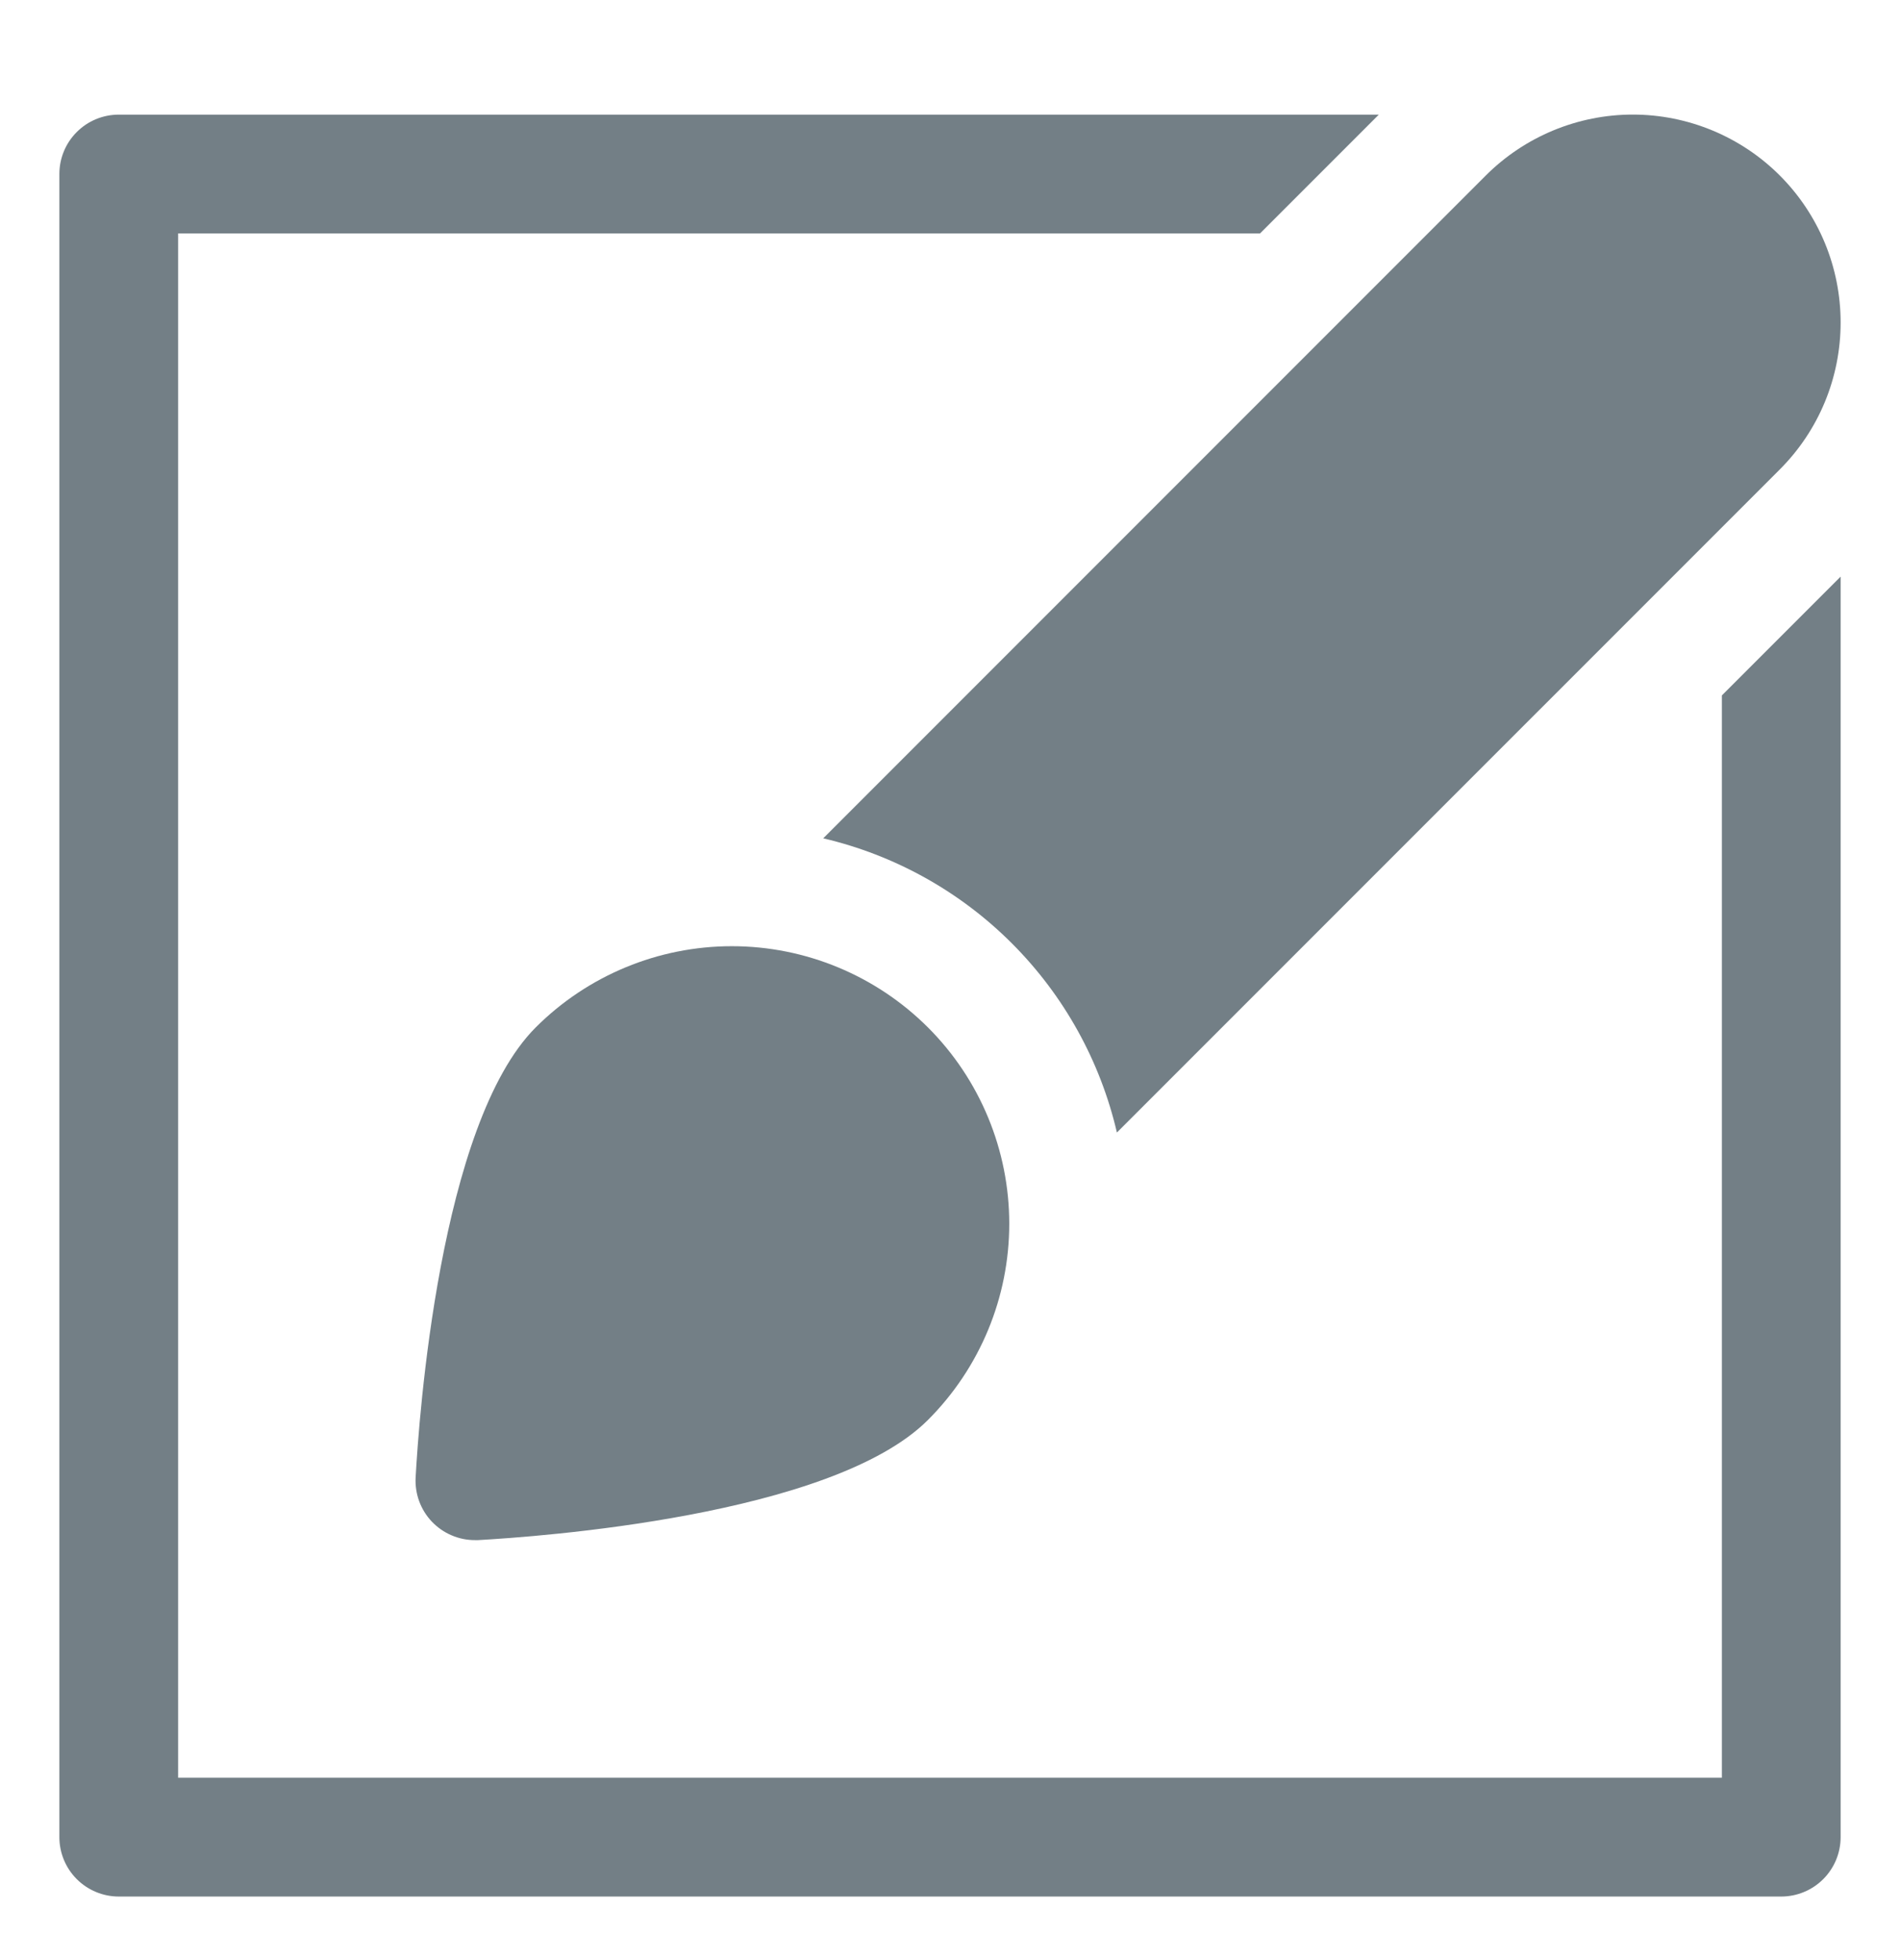 <svg width="32" height="33" viewBox="0 0 32 33" fill="none" xmlns="http://www.w3.org/2000/svg">
<path d="M8 25.929C7.864 25.93 7.729 25.902 7.604 25.848C7.479 25.795 7.367 25.716 7.273 25.618C7.179 25.519 7.107 25.402 7.06 25.275C7.013 25.147 6.993 25.011 7 24.875C7.054 23.895 7.4 18.921 9.022 17.298C9.898 16.422 11.087 15.93 12.326 15.93C13.565 15.93 14.753 16.423 15.63 17.299C16.506 18.175 16.998 19.364 16.998 20.603C16.998 21.842 16.505 23.03 15.629 23.906C14.008 25.529 9.035 25.874 8.054 25.929C8.036 25.93 8.018 25.93 8 25.929Z" fill="#737F86"/>
<path d="M29 11.708V29.93H3V3.93H21.222L23.222 1.93H2C1.735 1.93 1.48 2.035 1.293 2.223C1.105 2.41 1 2.664 1 2.93V30.93C1 31.195 1.105 31.449 1.293 31.637C1.48 31.824 1.735 31.93 2 31.93H30C30.265 31.93 30.52 31.824 30.707 31.637C30.895 31.449 31 31.195 31 30.93V9.708L29 11.708Z" fill="#737F86"/>
<path d="M29.975 2.954C29.65 2.629 29.264 2.372 28.84 2.196C28.415 2.02 27.96 1.929 27.5 1.929C27.04 1.929 26.585 2.02 26.16 2.196C25.736 2.372 25.35 2.629 25.025 2.954L13.865 14.114C15.069 14.396 16.171 15.009 17.045 15.885C17.919 16.76 18.531 17.863 18.811 19.067L29.975 7.904C30.3 7.579 30.558 7.194 30.734 6.769C30.91 6.344 31 5.889 31 5.429C31 4.97 30.91 4.515 30.734 4.09C30.558 3.665 30.3 3.279 29.975 2.954Z" fill="#737F86"/>
</svg>
